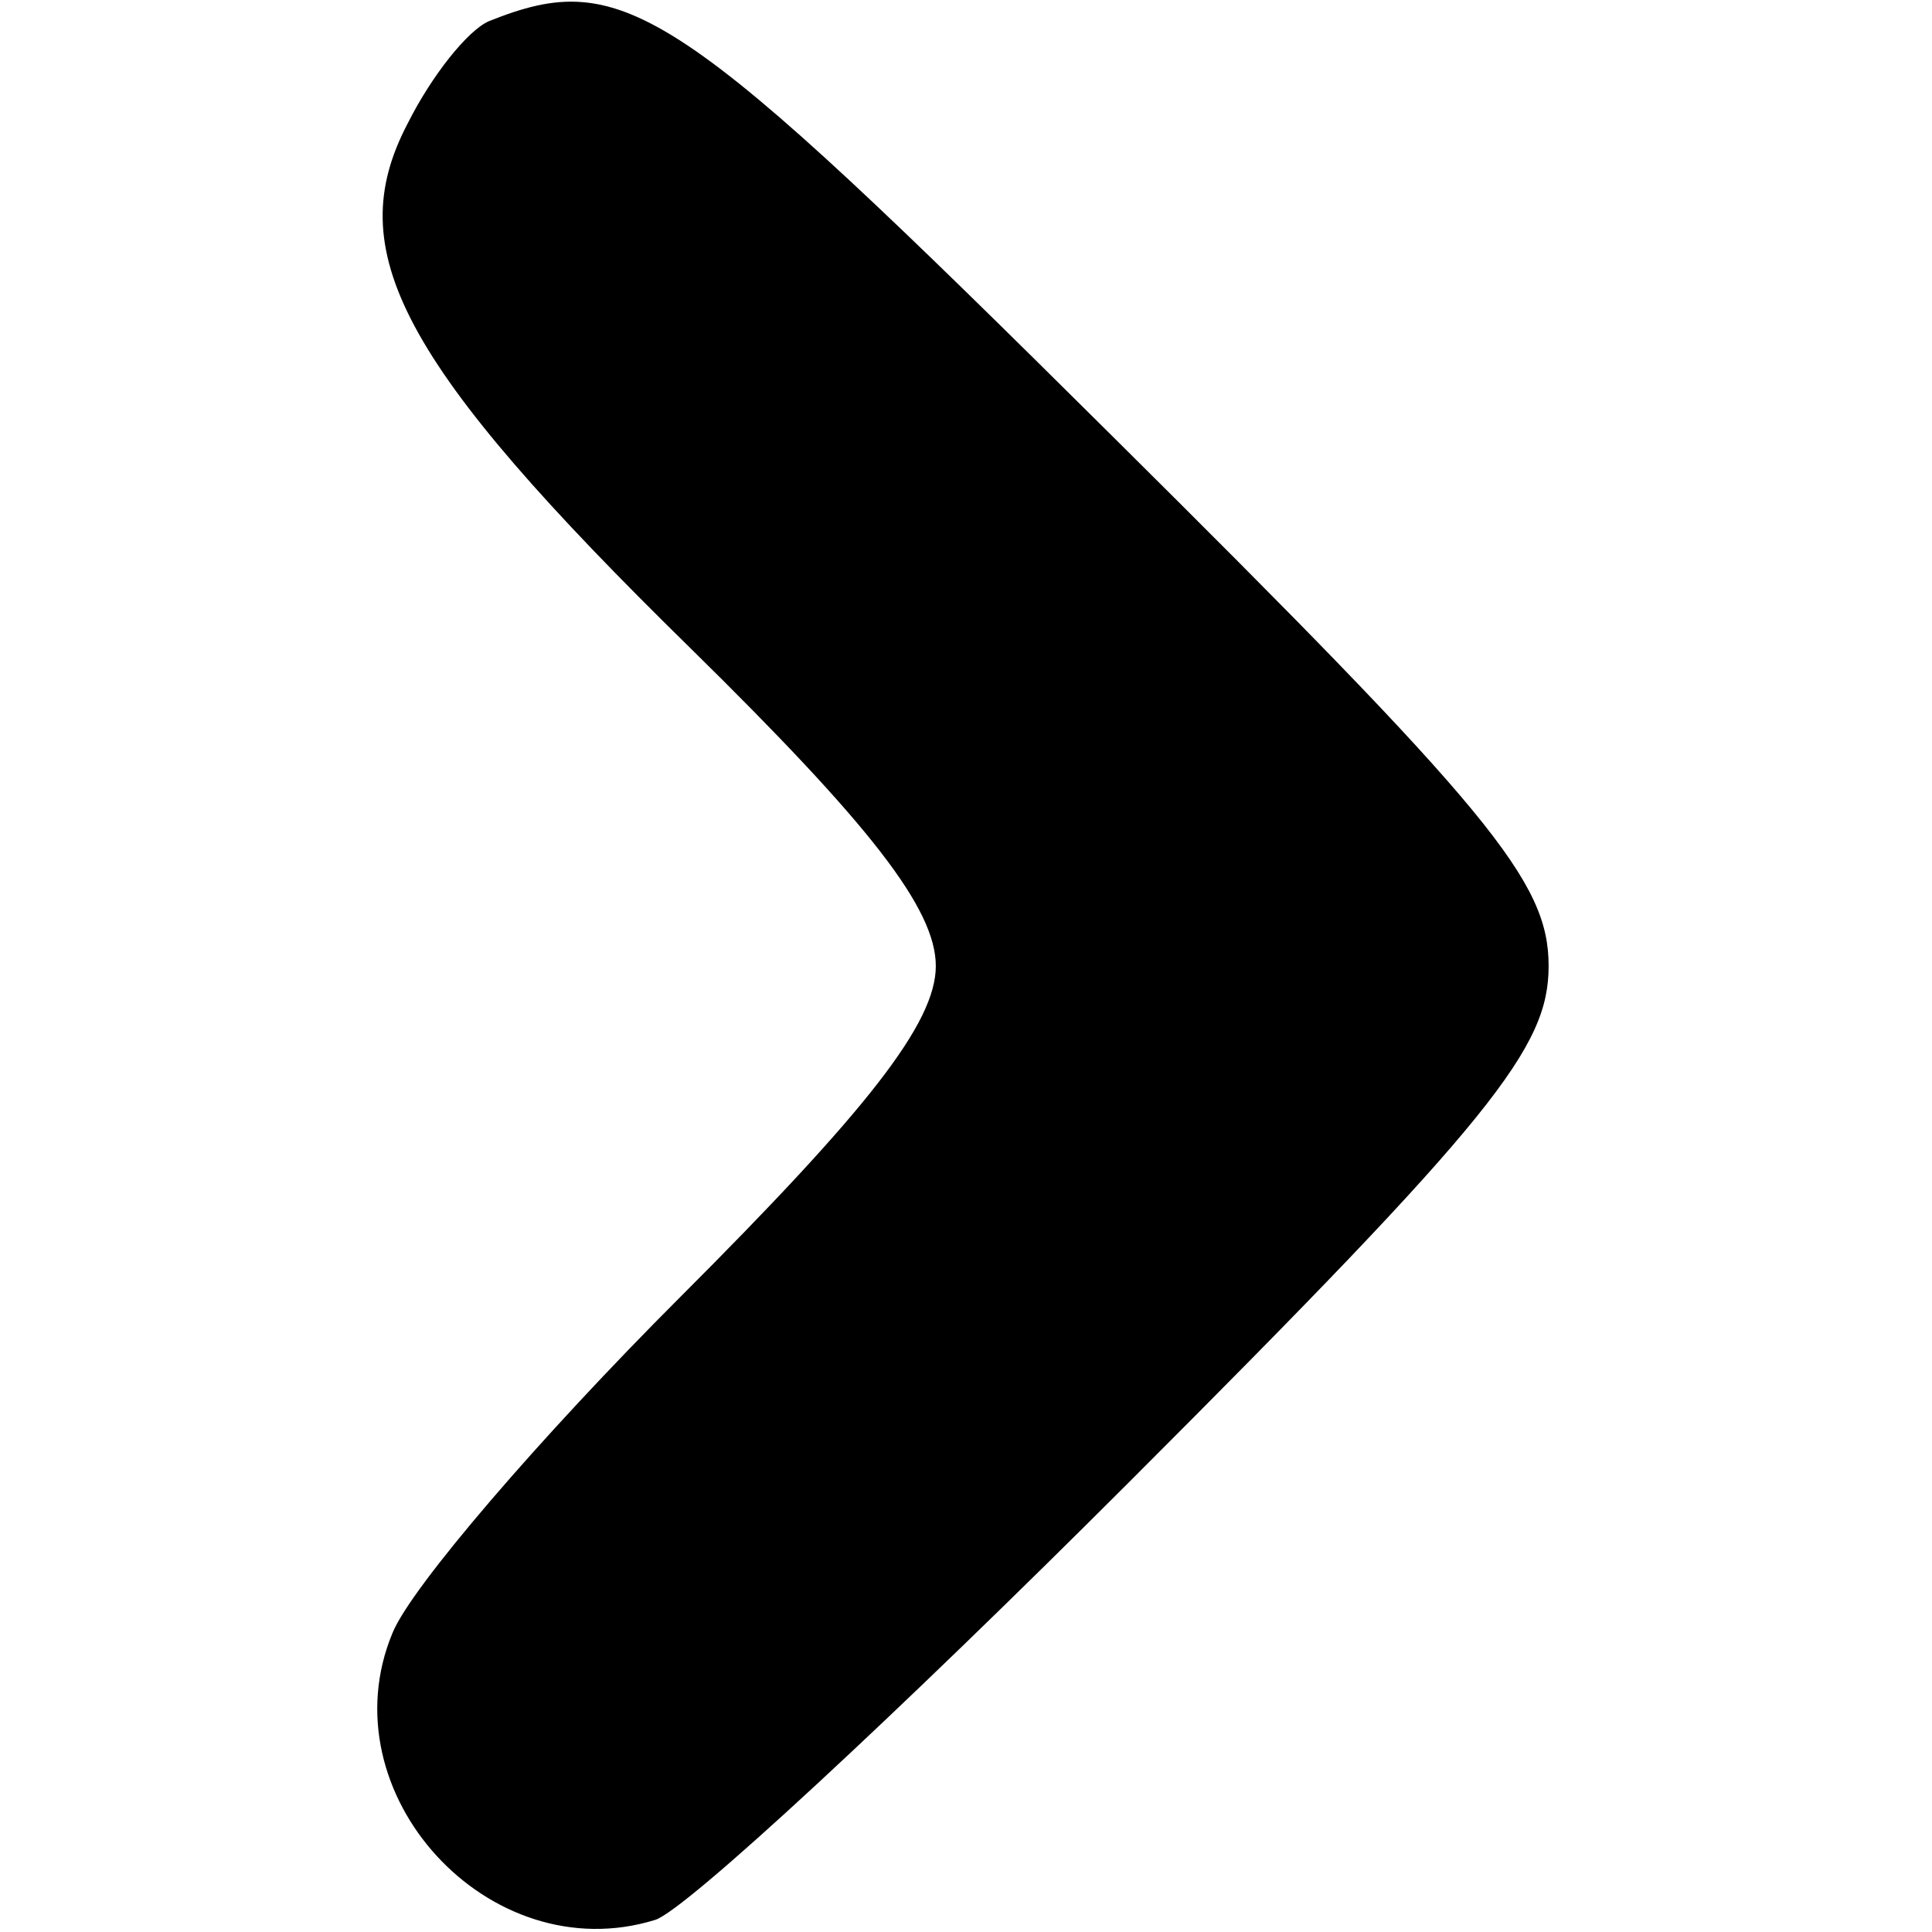 <?xml version="1.0" standalone="no"?>
<!DOCTYPE svg PUBLIC "-//W3C//DTD SVG 20010904//EN"
 "http://www.w3.org/TR/2001/REC-SVG-20010904/DTD/svg10.dtd">
<svg version="1.0" xmlns="http://www.w3.org/2000/svg"
 width="64pt" height="64pt" viewBox="0 0 64 64"
 preserveAspectRatio="xMidYMid meet">

<g transform="translate(0,64) scale(0.1,-0.1)"
fill="#000000" stroke="none">
<path d="M162 633 c-7 -3 -19 -18 -27 -34 -22 -42 -3 -79 94 -174 59 -58 81
-86 81 -105 0 -19 -23 -48 -85 -110 -46 -46 -89 -96 -95 -111 -22 -53 32 -112
87 -95 10 3 81 69 157 145 121 121 139 144 139 171 0 28 -19 51 -145 176 -144
143 -161 155 -206 137z"/>
</g>
</svg>
